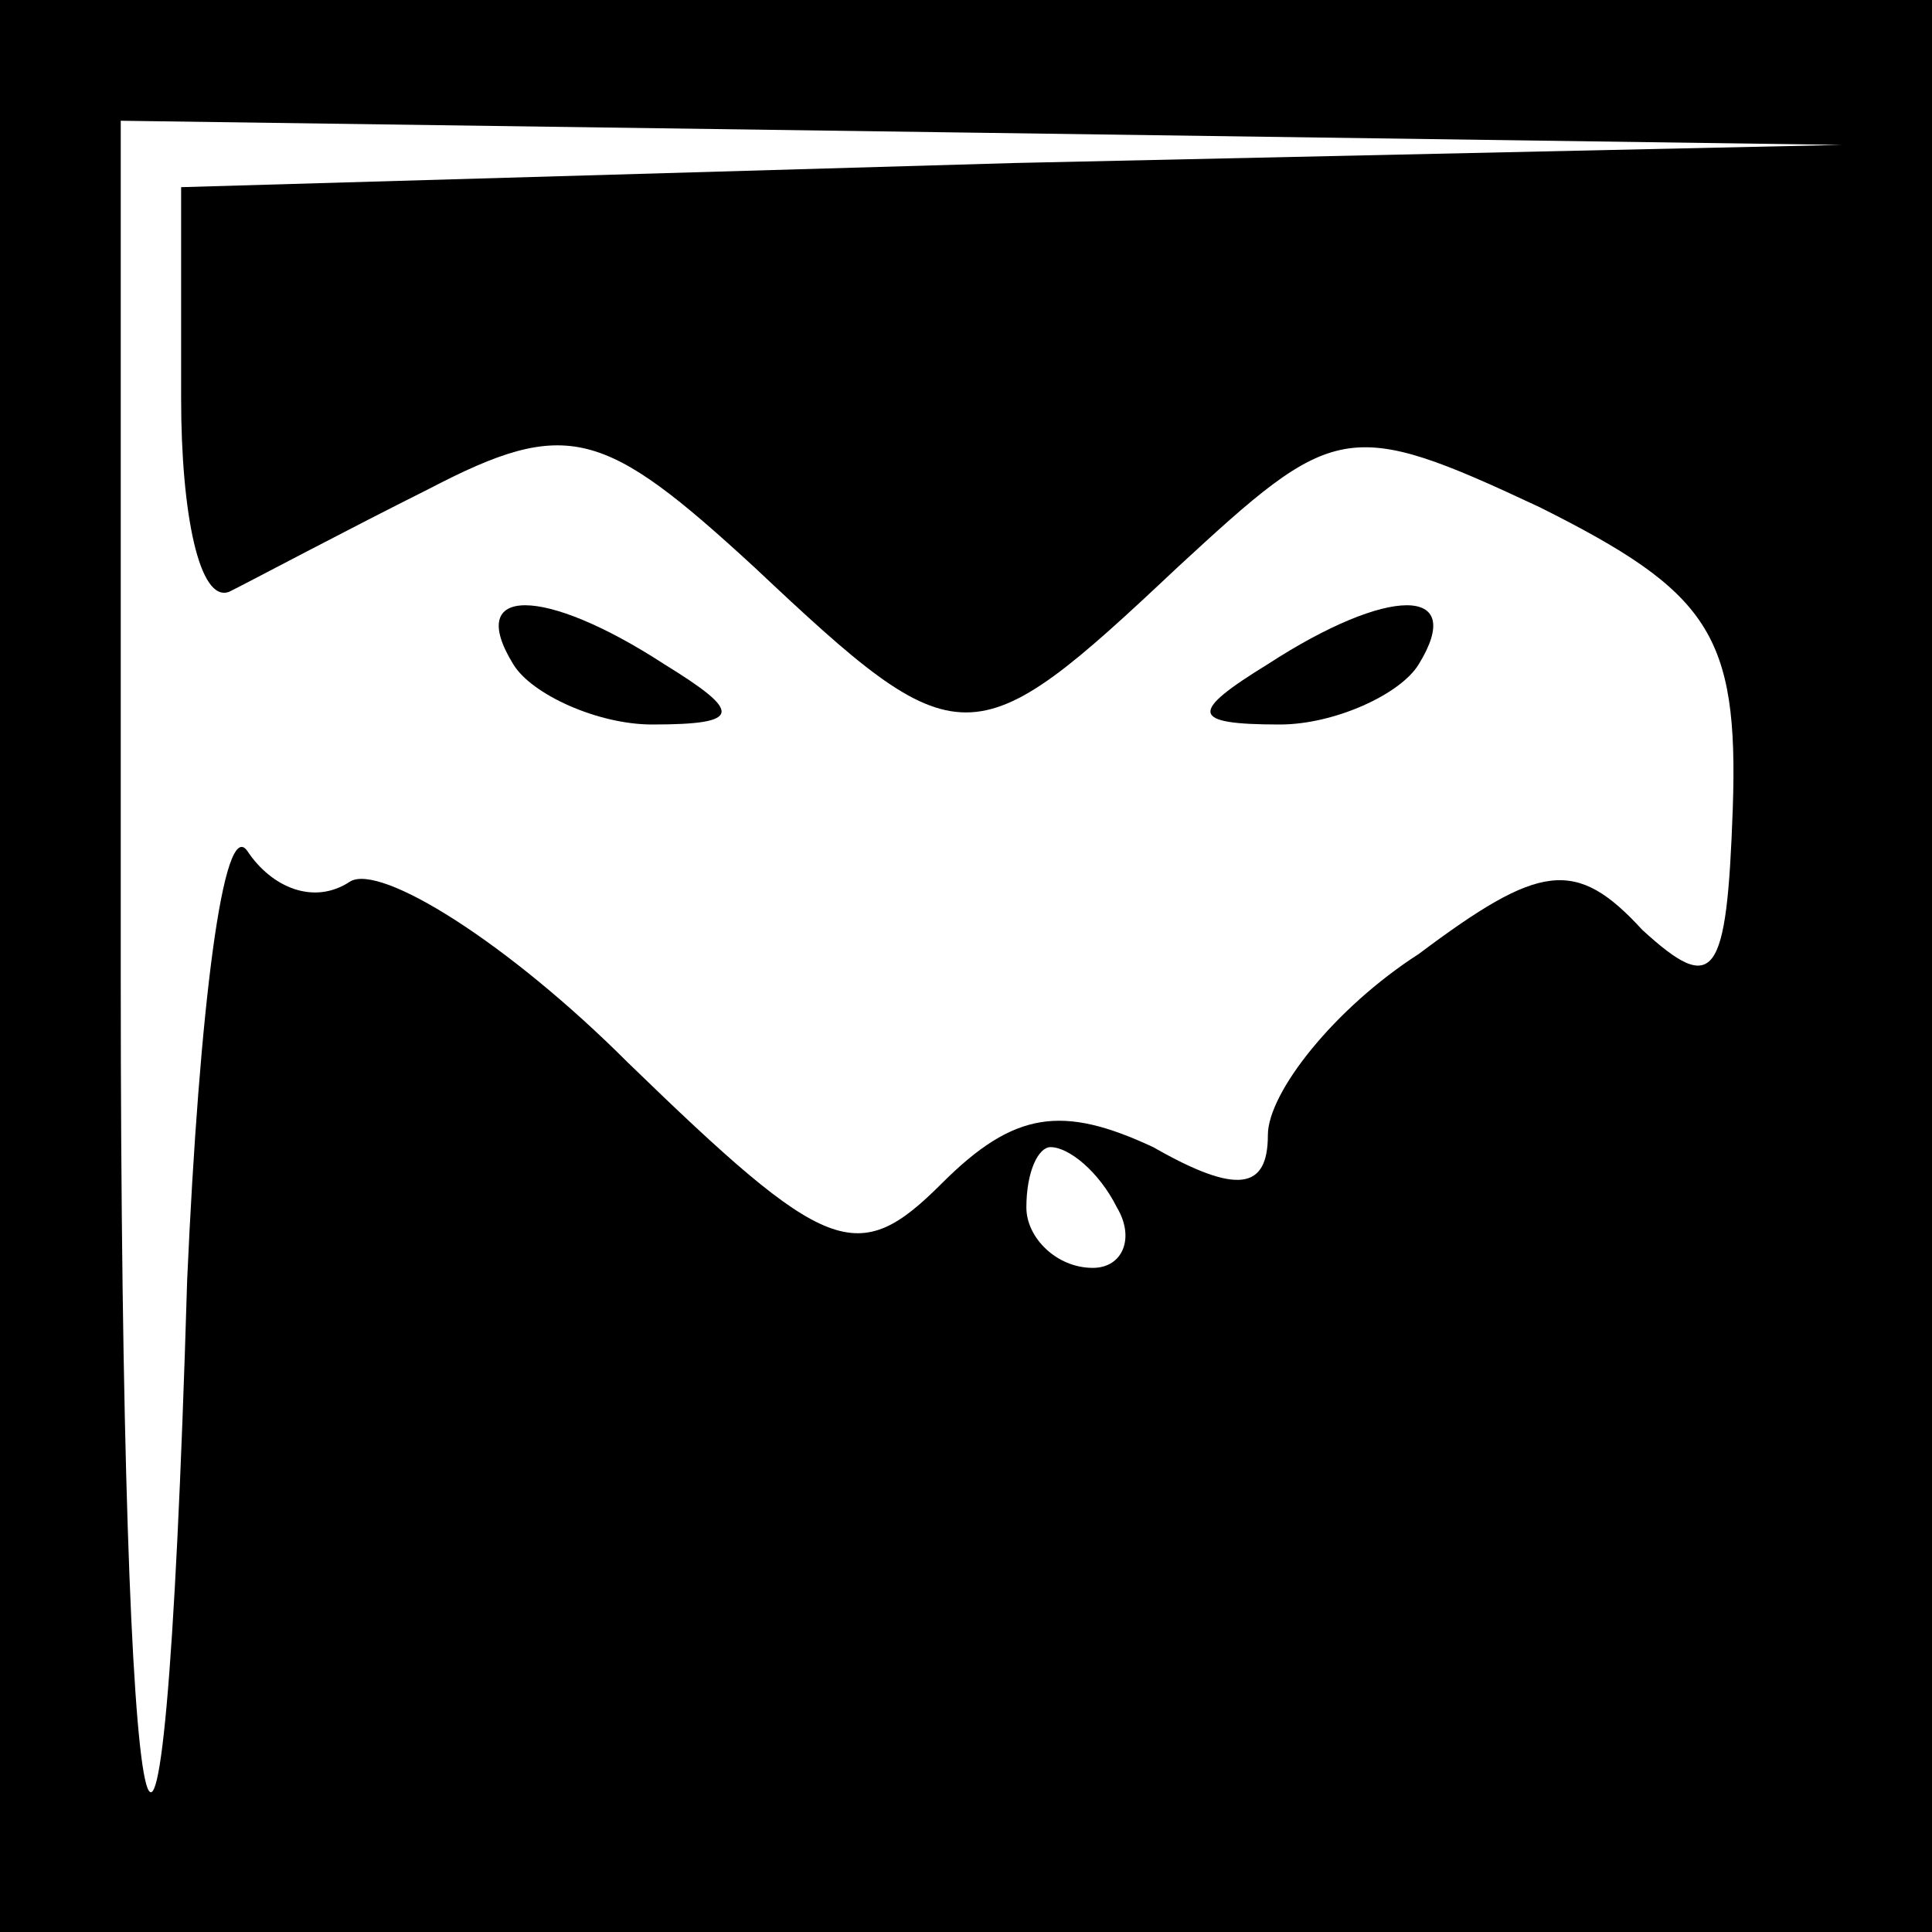 <?xml version="1.0" standalone="no"?>
<!DOCTYPE svg PUBLIC "-//W3C//DTD SVG 20010904//EN"
 "http://www.w3.org/TR/2001/REC-SVG-20010904/DTD/svg10.dtd">
<svg version="1.0" xmlns="http://www.w3.org/2000/svg"
 width="32pt" height="32pt" viewBox="0 0 32 32"
 preserveAspectRatio="xMidYMid meet">
<rect x="0" y="0" width="32" height="32" fill="#808080" stroke="none"/>
<g transform="translate(0,32) scale(0.1,-0.1)"
fill="#000000" stroke="none">
<path fill="#000000" stroke="none" d="M0 160 l0 -160 160 0 160 0 0 160 0
160 -160 0 -160 0 0 -160z"/>
<path fill="#ffffff" stroke="none" d="M168 293 l-138 -4 0 -35 c0 -19 3 -34
8 -32 4 2 19 10 33 17 23 12 29 10 54 -13 34 -32 36 -32 70 0 26 24 28 25 60
10 28 -14 33 -21 32 -50 -1 -28 -3 -31 -15 -20 -11 12 -17 11 -37 -4 -14 -9
-25 -23 -25 -30 0 -9 -5 -10 -19 -2 -15 7 -23 6 -35 -6 -14 -14 -19 -12 -52
20 -20 20 -41 33 -46 30 -6 -4 -13 -1 -17 5 -4 6 -8 -26 -10 -71 -4 -135 -11
-102 -11 50 l0 142 143 -2 142 -2 -137 -3z"/>
<path fill="#ffffff" stroke="none" d="M185 120 c3 -5 1 -10 -4 -10 -6 0 -11
5 -11 10 0 6 2 10 4 10 3 0 8 -4 11 -10z"/>
<path fill="#000000" stroke="none" d="M85 210 c3 -5 14 -10 23 -10 15 0 15 2
2 10 -20 13 -33 13 -25 0z"/>
<path fill="#000000" stroke="none" d="M210 210 c-13 -8 -13 -10 2 -10 9 0 20
5 23 10 8 13 -5 13 -25 0z"/>
</g>
</svg>
